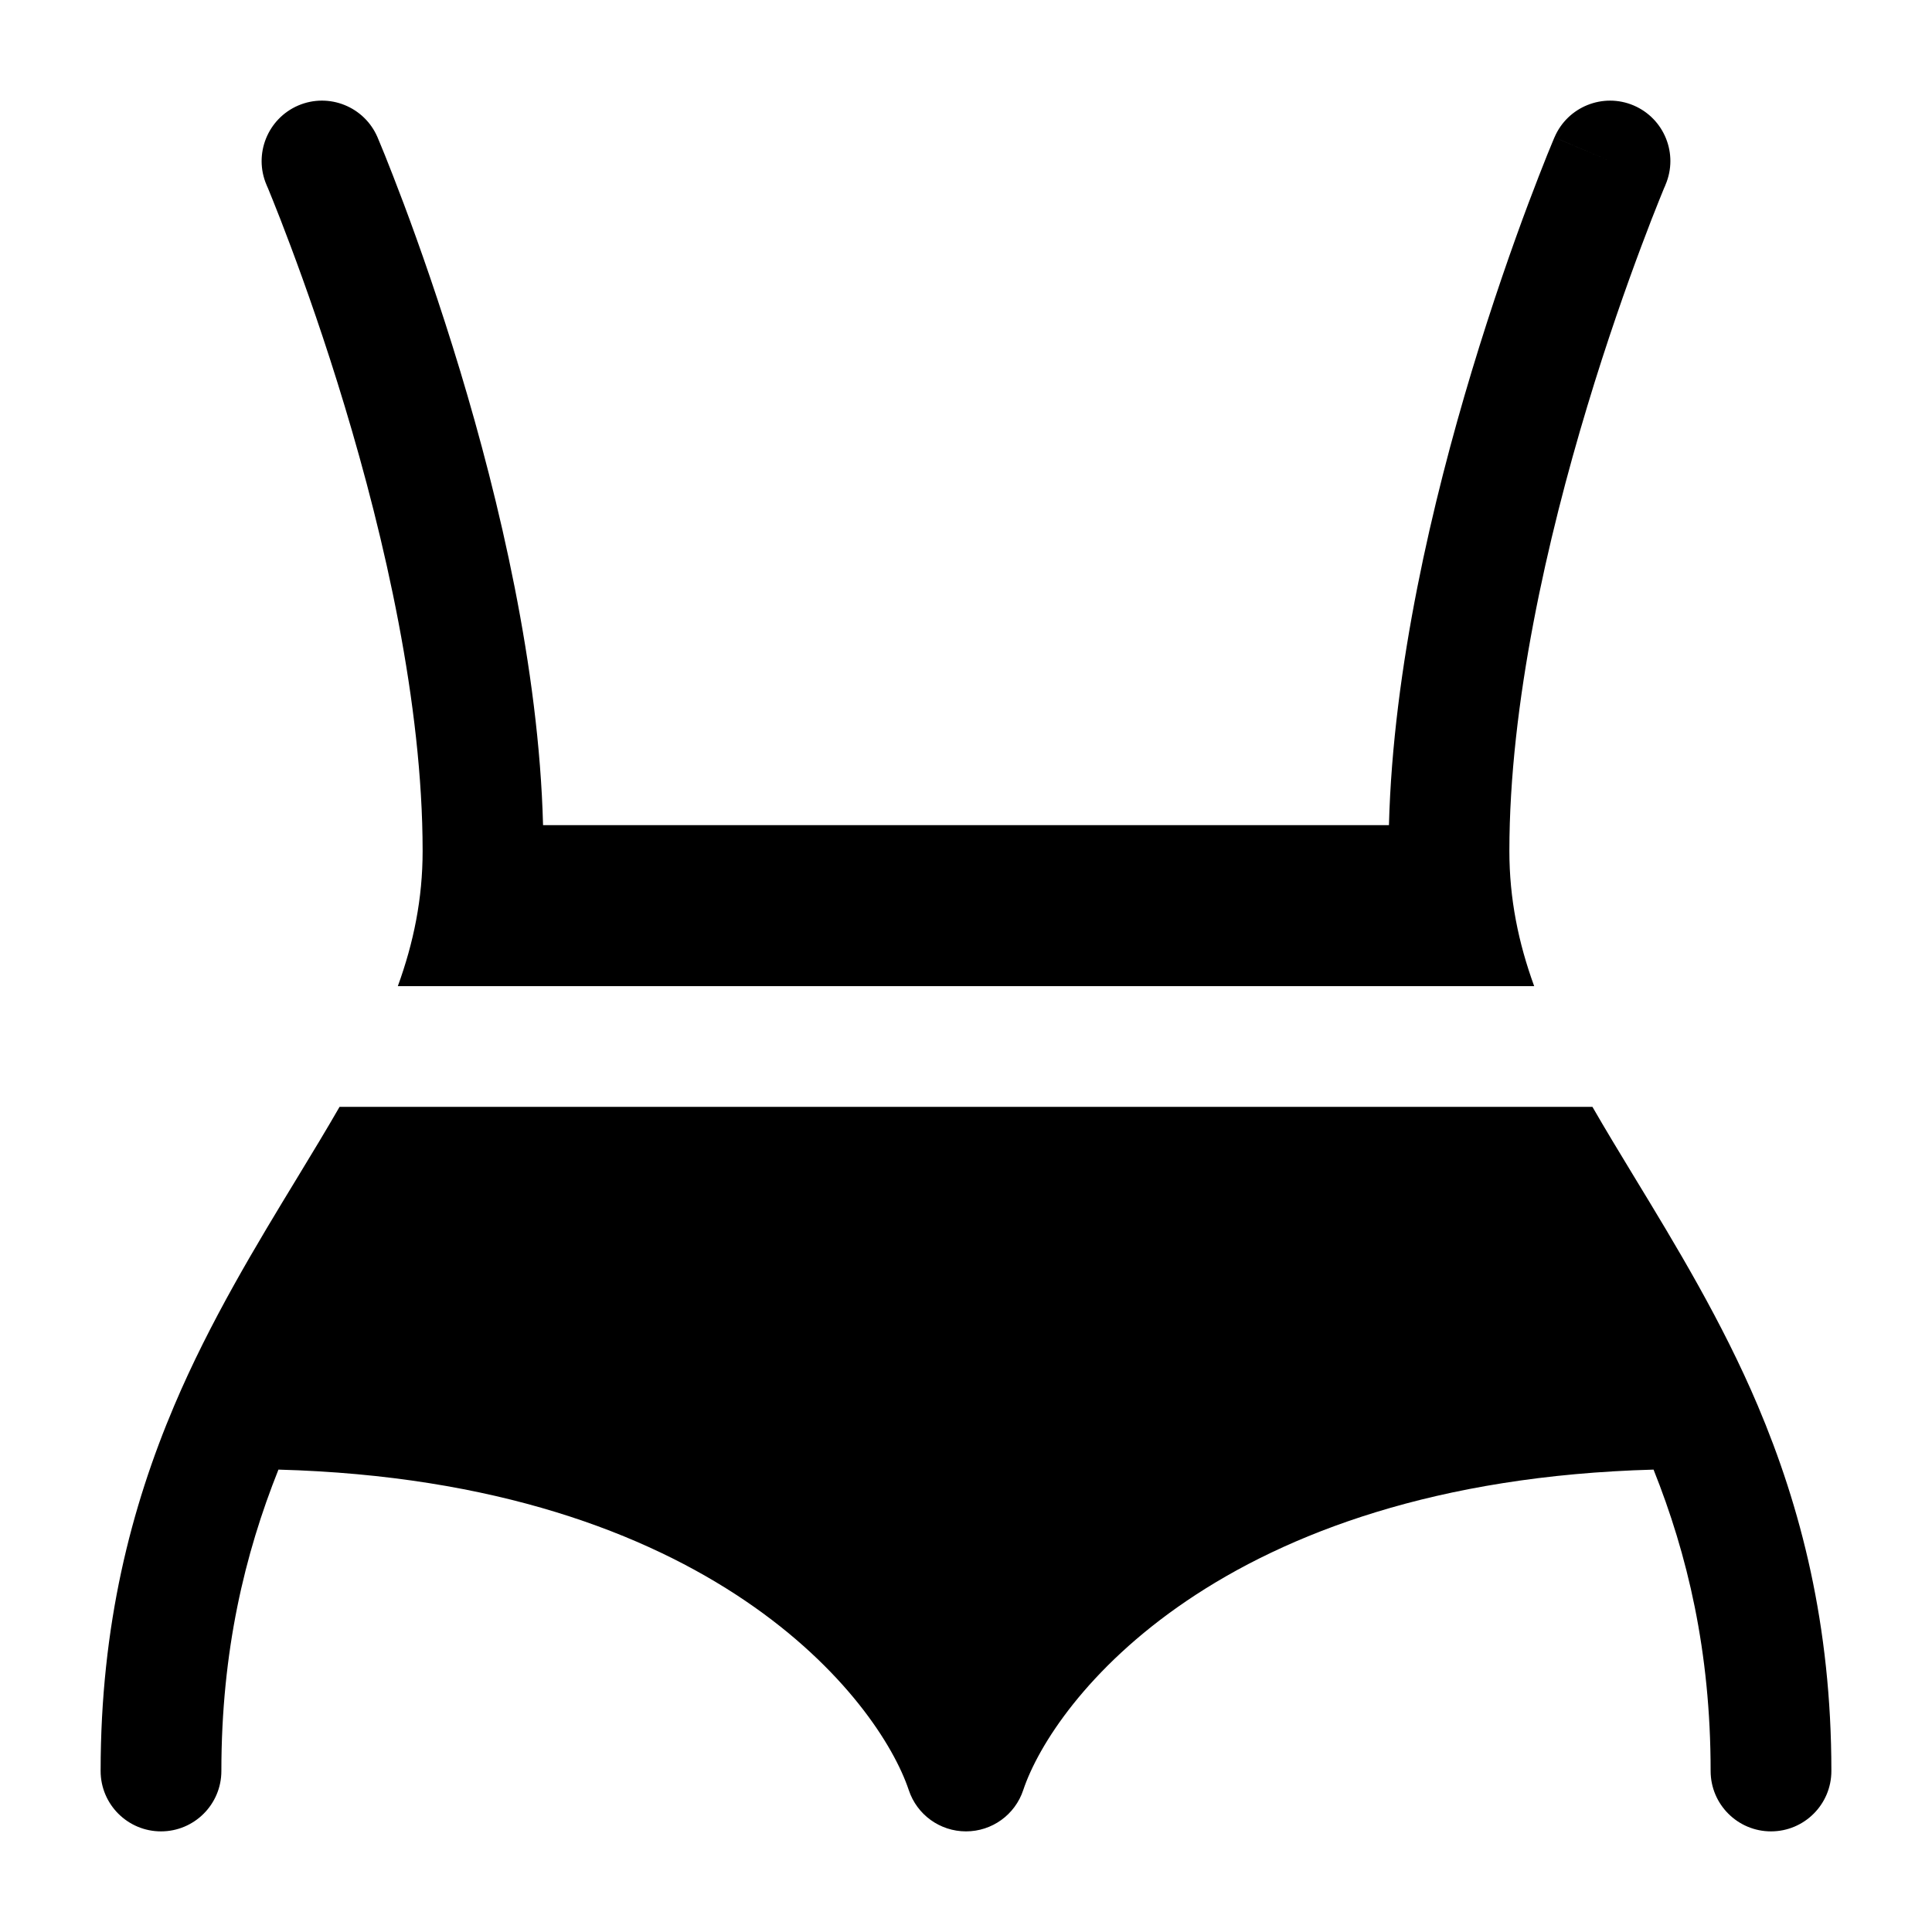 <svg width="24" height="24" viewBox="0 0 24 24" xmlns="http://www.w3.org/2000/svg">
    <path d="M21.836 17.462C21.393 16.416 20.814 15.463 20.3 14.618C20.116 14.315 19.94 14.025 19.782 13.75H4.218C4.06 14.025 3.884 14.315 3.7 14.618C3.186 15.463 2.607 16.416 2.164 17.462C1.63 18.721 1.25 20.185 1.25 22C1.25 22.414 1.586 22.75 2 22.75C2.414 22.75 2.75 22.414 2.75 22C2.75 20.51 3.04 19.305 3.459 18.256C8.853 18.403 10.918 21.127 11.289 22.237C11.391 22.544 11.677 22.75 12 22.75C12.323 22.75 12.609 22.544 12.711 22.237C13.082 21.127 15.147 18.403 20.541 18.256C20.96 19.305 21.25 20.51 21.25 22C21.25 22.414 21.586 22.75 22 22.75C22.414 22.75 22.75 22.414 22.75 22C22.75 20.185 22.369 18.721 21.836 17.462Z"/>
    <path d="M4.69 1.706C4.527 1.325 4.087 1.148 3.706 1.31C3.325 1.473 3.148 1.914 3.31 2.295L3.311 2.296L3.314 2.305L3.33 2.341C3.343 2.374 3.364 2.424 3.39 2.489C3.443 2.62 3.519 2.813 3.61 3.057C3.793 3.545 4.038 4.236 4.282 5.046C4.775 6.679 5.25 8.74 5.25 10.572C5.25 11.165 5.138 11.711 4.942 12.25H19.058C18.862 11.711 18.75 11.165 18.75 10.572C18.75 8.74 19.225 6.679 19.718 5.046C19.962 4.236 20.207 3.545 20.39 3.057C20.481 2.813 20.557 2.62 20.61 2.489C20.636 2.424 20.657 2.374 20.67 2.341L20.686 2.305L20.689 2.296L20.69 2.294C20.852 1.913 20.675 1.473 20.294 1.31C19.913 1.148 19.472 1.326 19.31 1.707C19.31 1.707 19.31 1.706 20 2L19.31 1.707L19.309 1.708L19.308 1.711L19.303 1.723L19.285 1.766C19.269 1.804 19.247 1.859 19.218 1.929C19.162 2.07 19.081 2.274 18.985 2.53C18.793 3.042 18.538 3.766 18.282 4.613C17.801 6.208 17.305 8.291 17.254 10.25H6.746C6.695 8.291 6.199 6.208 5.718 4.613C5.462 3.766 5.207 3.042 5.015 2.53C4.919 2.274 4.838 2.07 4.782 1.929C4.753 1.859 4.731 1.804 4.715 1.766L4.697 1.723L4.692 1.711L4.691 1.708L4.69 1.706Z"/>
</svg>
